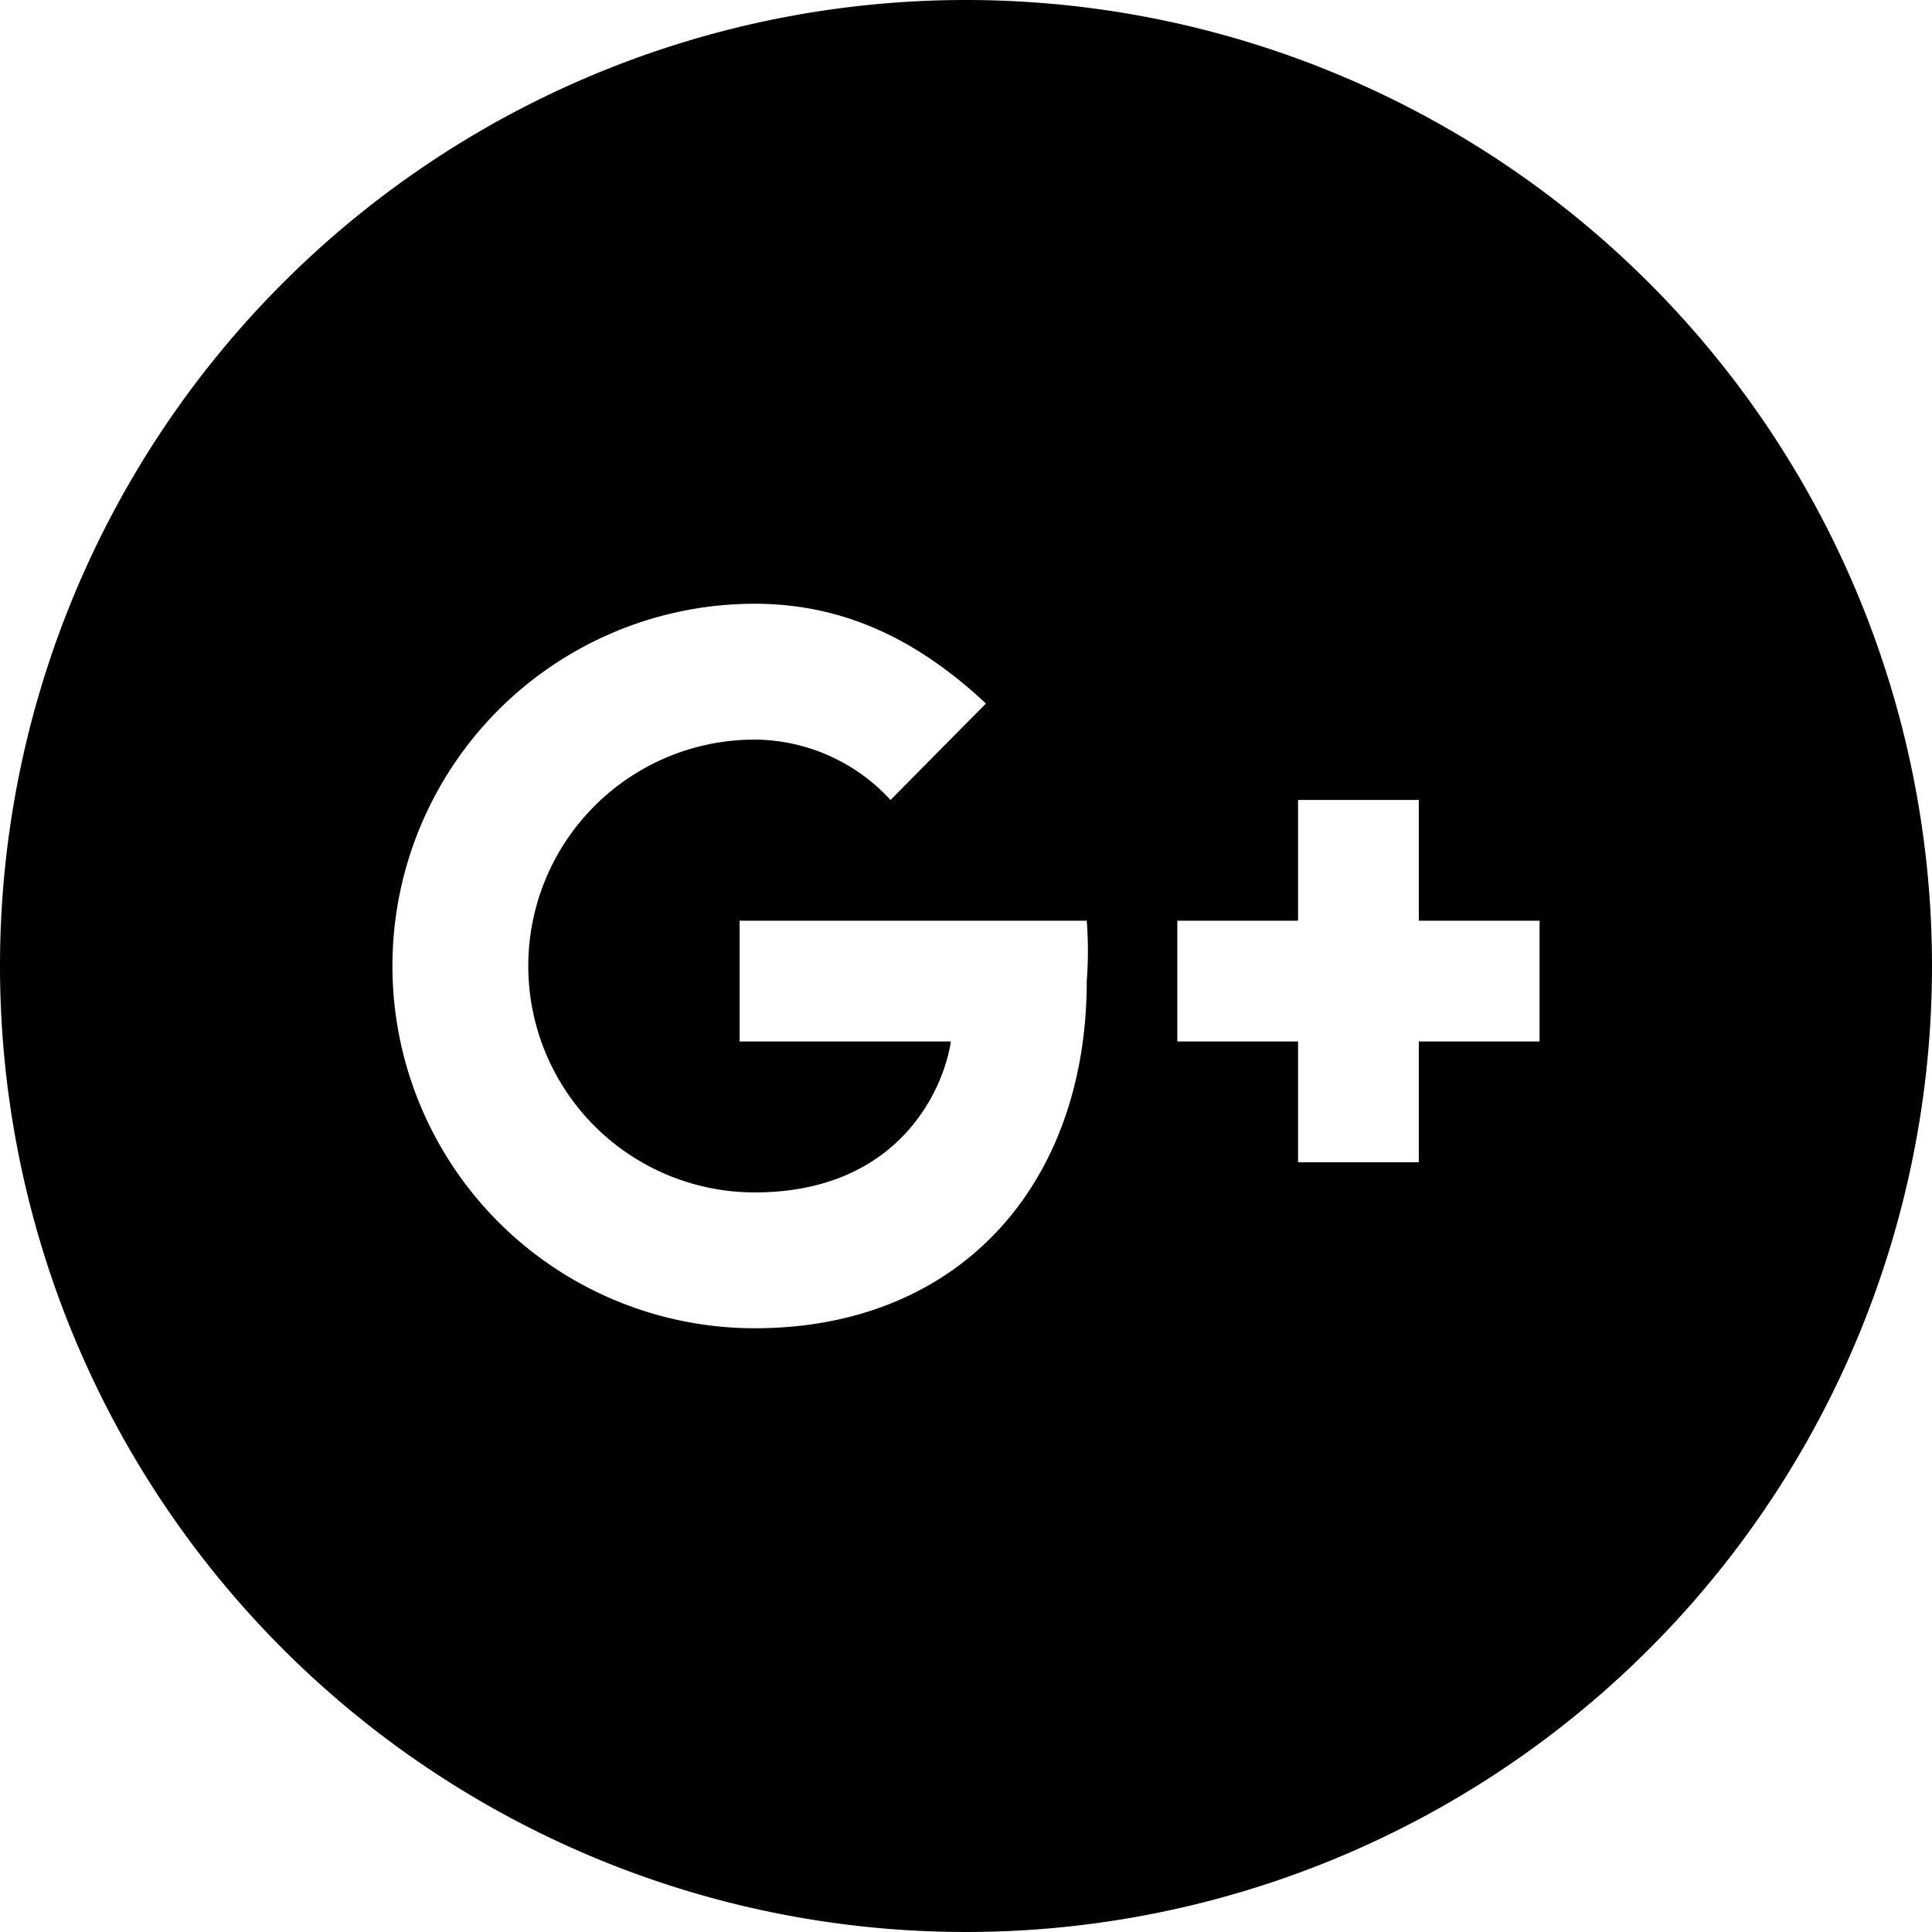 <?xml version="1.0" ?><svg data-name="Layer 1" id="Layer_1" viewBox="0 0 128 128" xmlns="http://www.w3.org/2000/svg"><title/><path d="M64,0a64,64,0,1,0,64,64A64,64,0,0,0,64,0Zm8,65c0,13.45-8.41,23-22,23a24,24,0,1,1,0-48c6.36,0,11.22,2.78,15.32,6.61L59,53a12.32,12.32,0,0,0-9-4,15,15,0,1,0,0,30c9.32,0,12.46-6.54,13-10H49V61H72A26.34,26.34,0,0,1,72,65Zm30,4H94v8H86V69H78V61h8V53h8v8h8Z"/></svg>